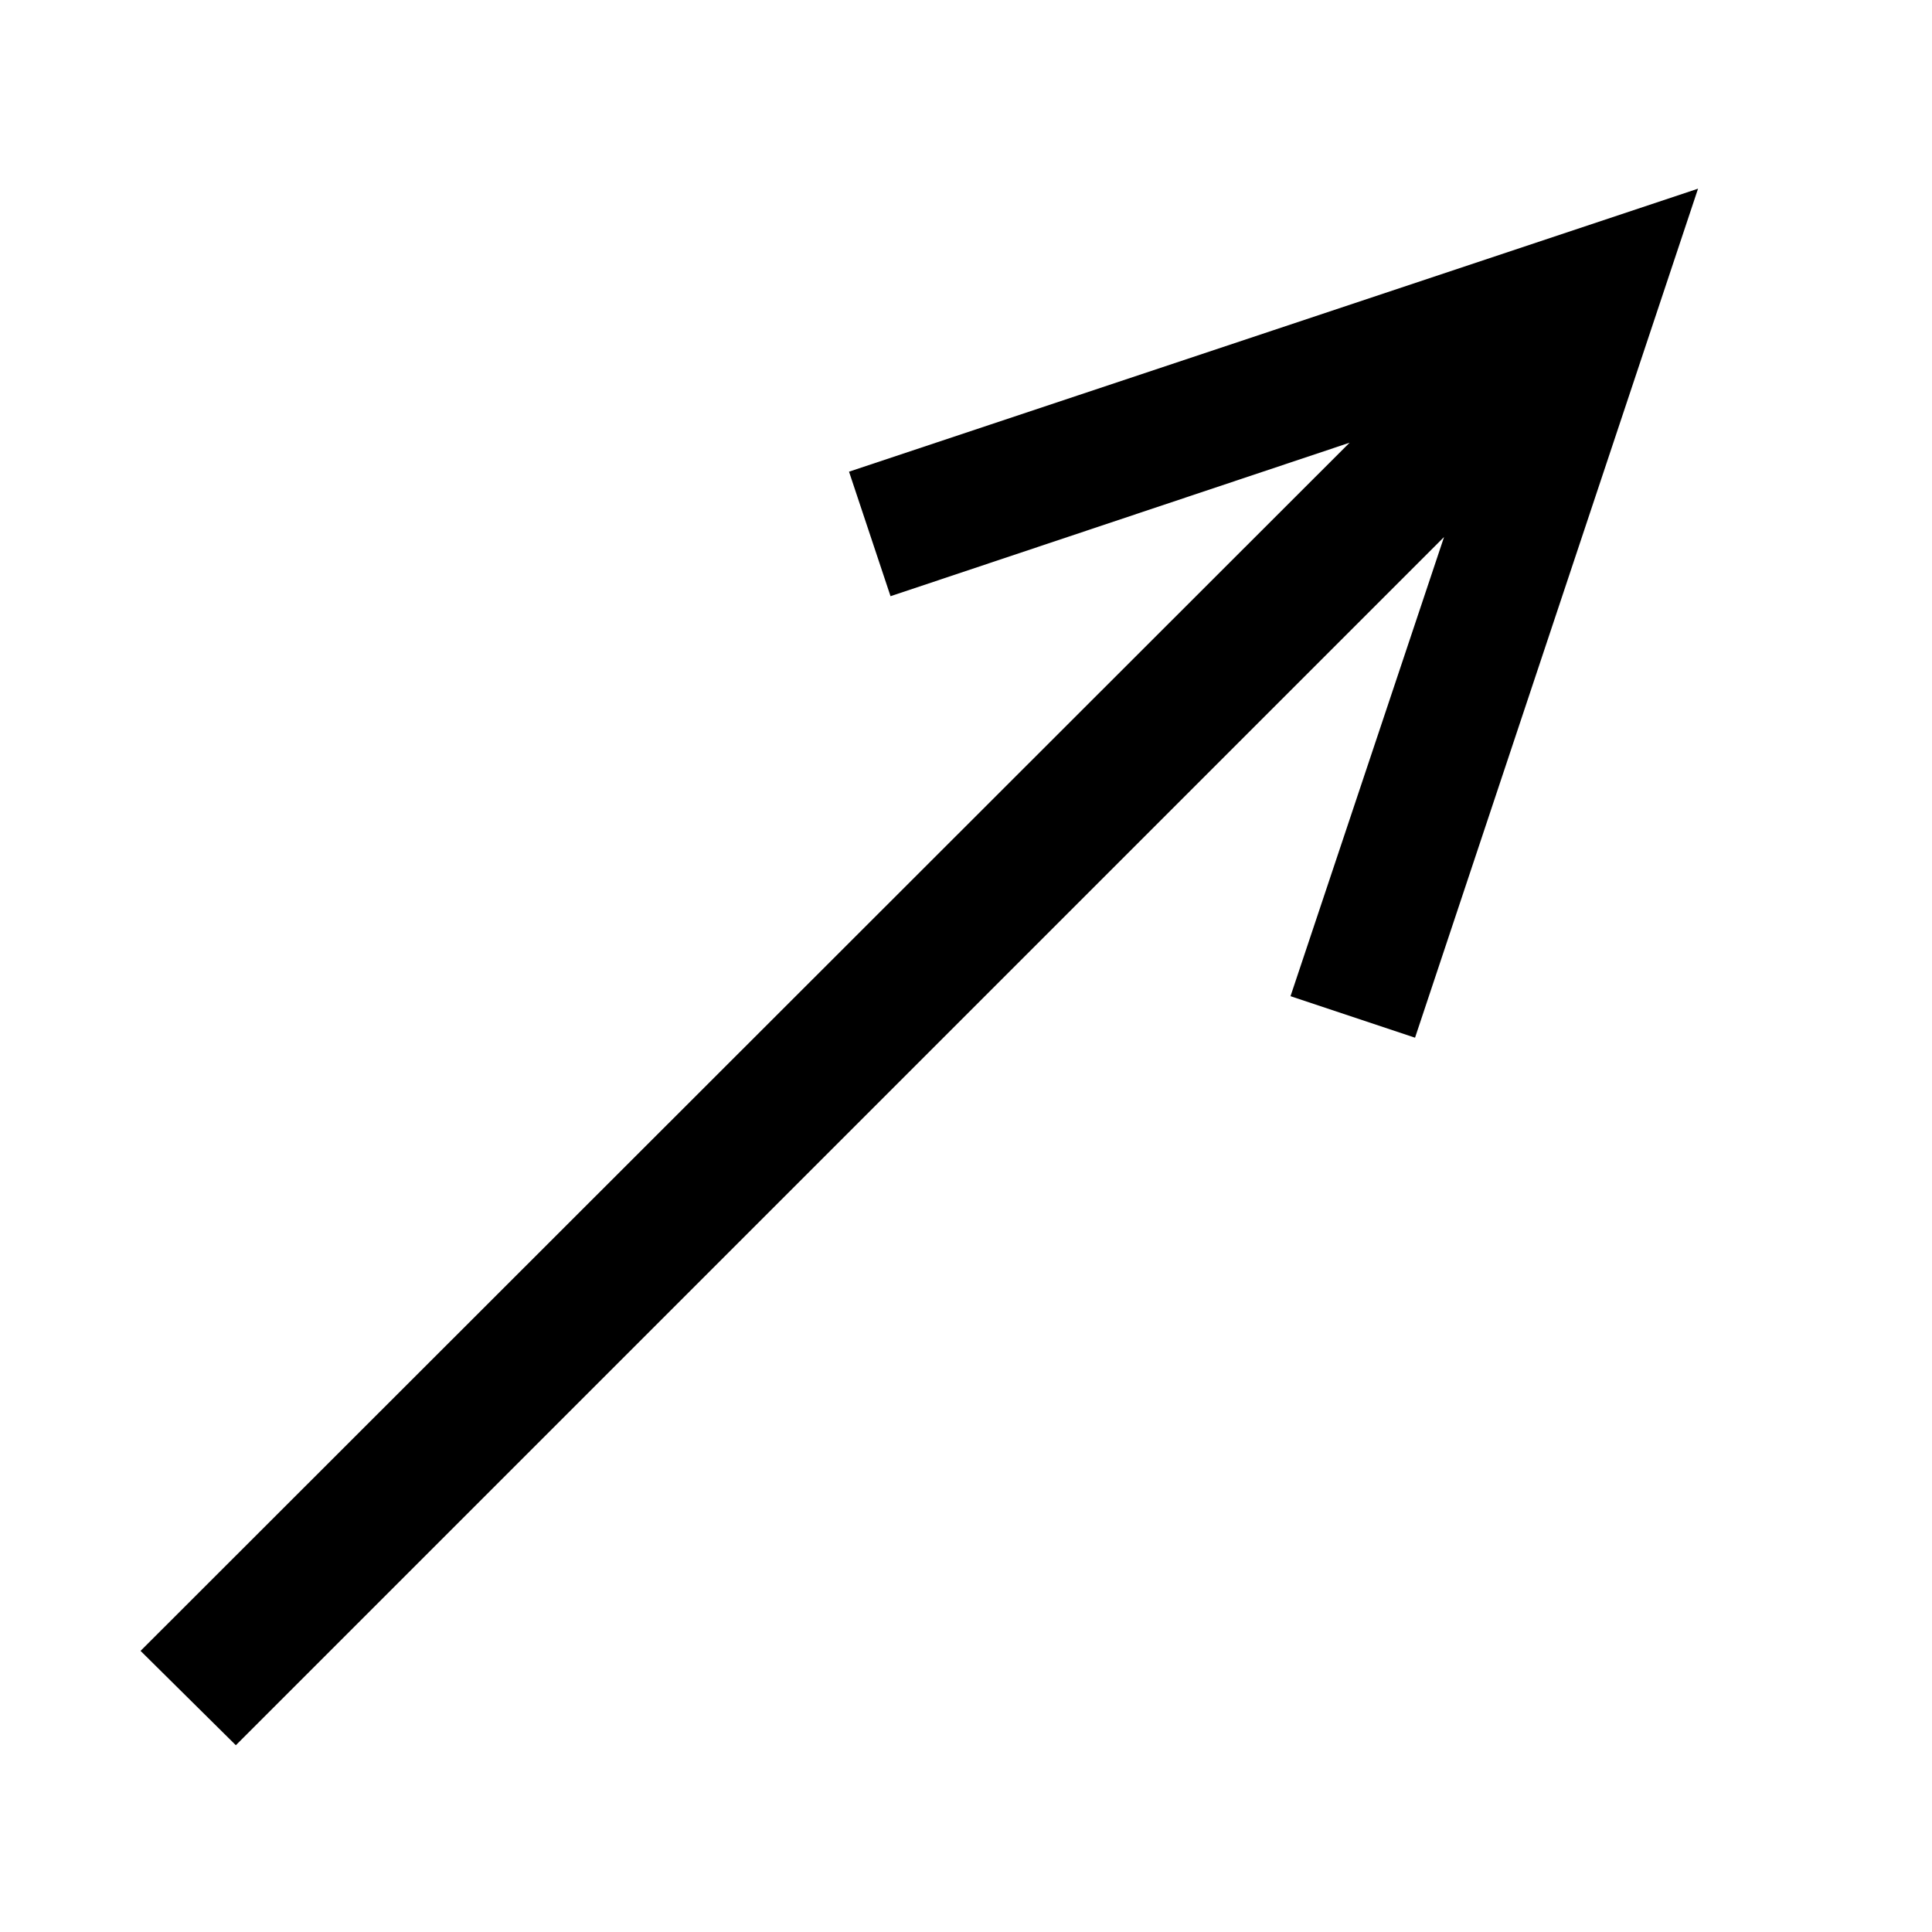 <?xml version="1.0" encoding="UTF-8" standalone="no"?>

<svg
   xmlns:dc="http://purl.org/dc/elements/1.1/"
   xmlns:cc="http://creativecommons.org/ns#"
   xmlns:rdf="http://www.w3.org/1999/02/22-rdf-syntax-ns#"
   xmlns:svg="http://www.w3.org/2000/svg"
   xmlns="http://www.w3.org/2000/svg"
   version="1.1"
   width="2048"
   height="2048"
   id="svg3891">
  <defs
     id="defs3893" />
    <g
       id="layer1-6">
      <path
         d="M 1800 200 L 1500 1100 L 1368 1056 L 1581 419 L 944 632 L 900 500 Z M 1550 350 L 1650 450 L 250 1850 L 149 1750 Z"
         id="path7791"
	  />
    </g>
</svg>